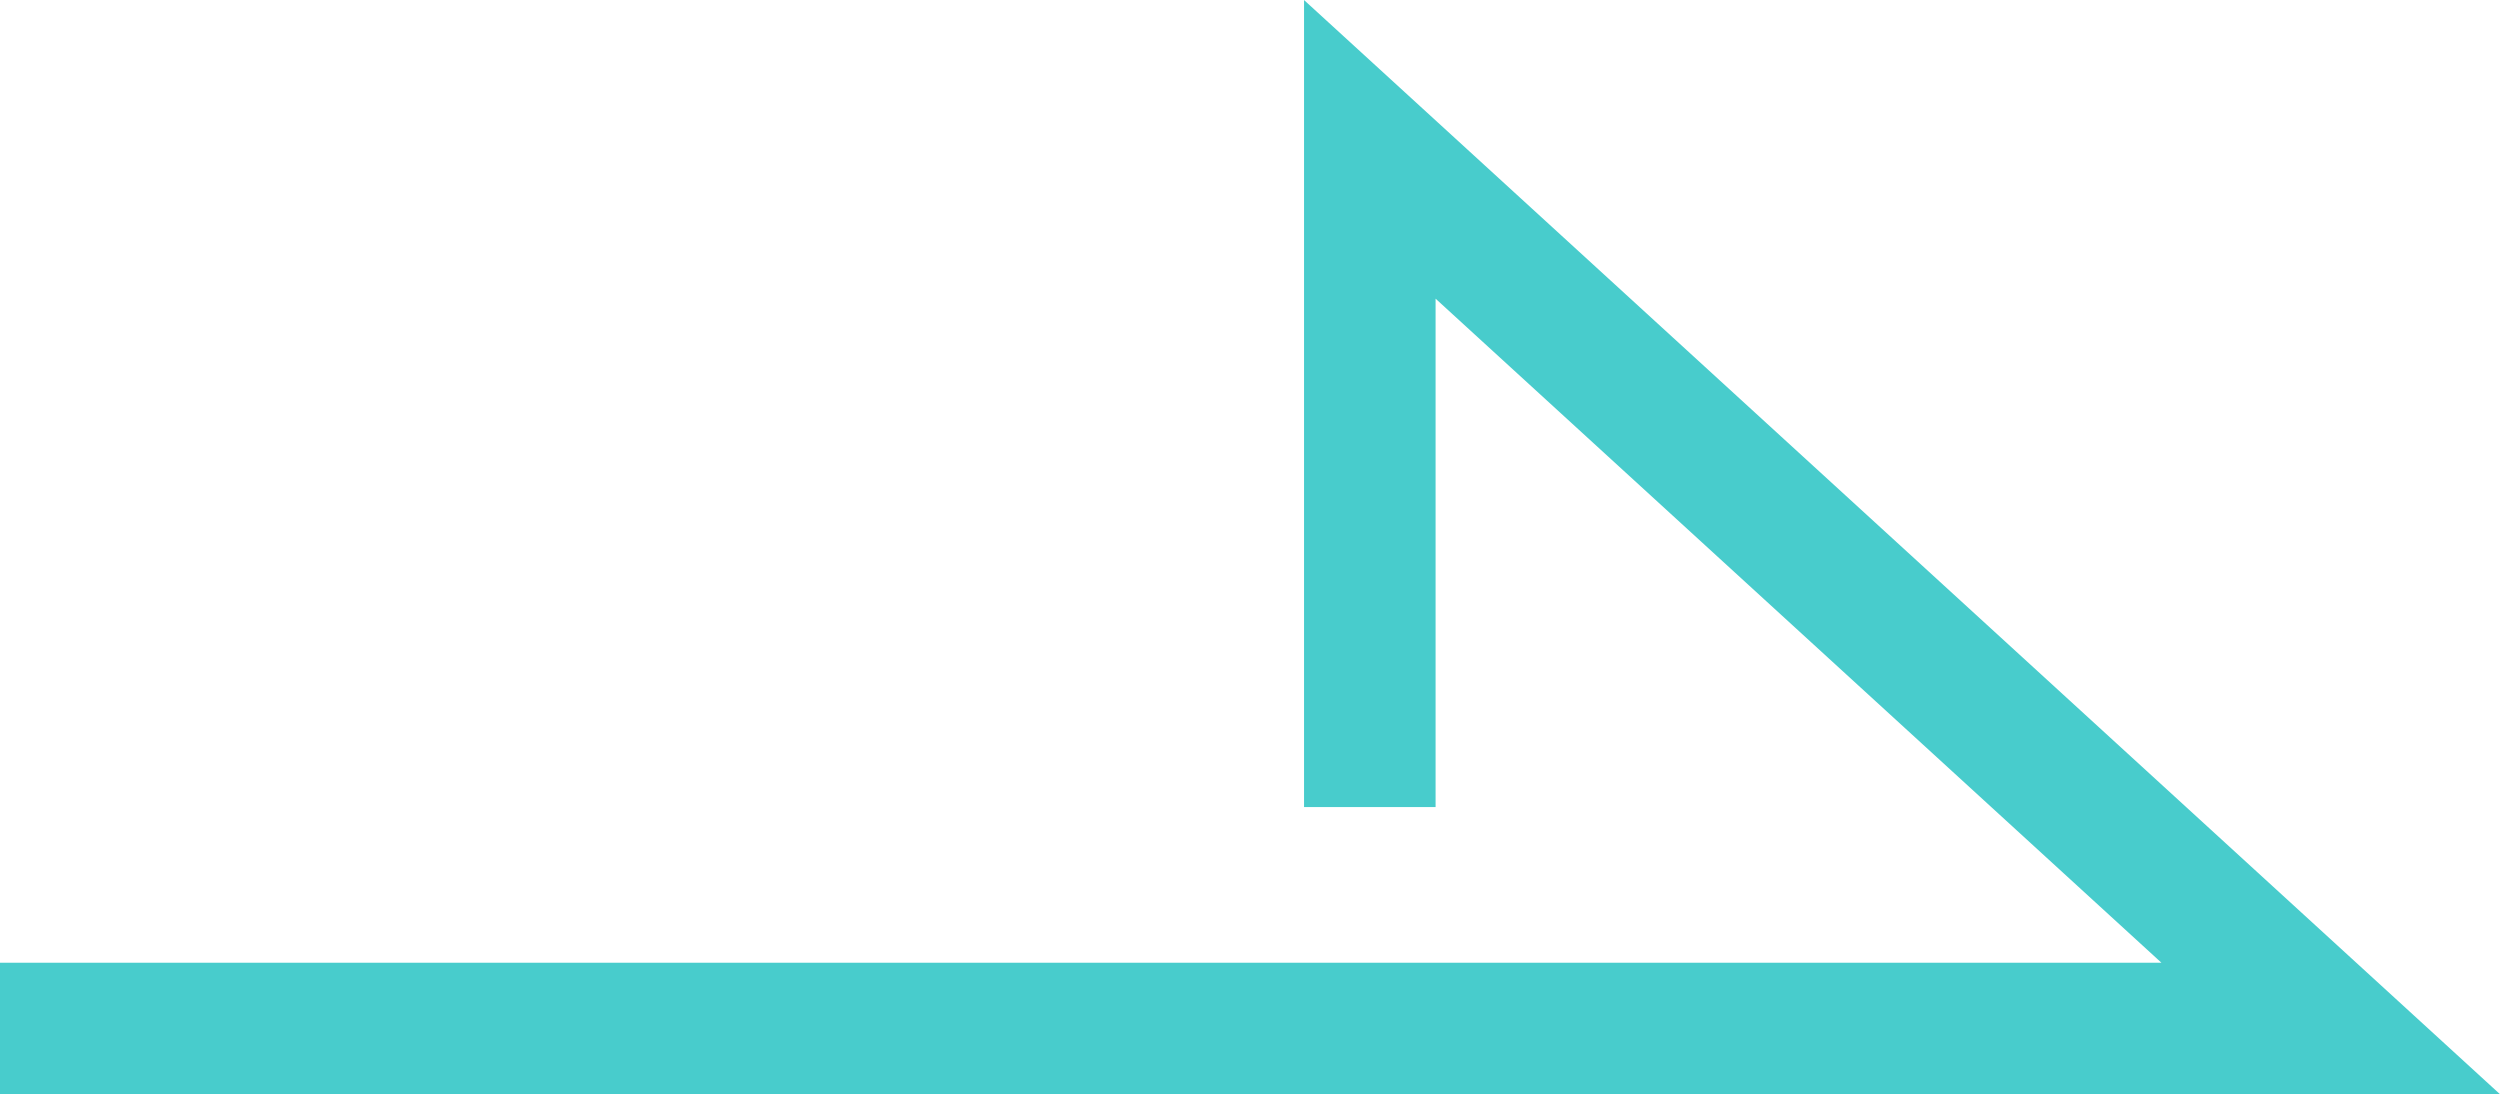<svg xmlns="http://www.w3.org/2000/svg" width="76.025" height="33.275" viewBox="0 0 76.025 33.275">
  <path id="路径_231" data-name="路径 231" d="M16530.023,21796.645h70.877l-29.221-26.734v20" transform="translate(-16530.023 -21765.369)" fill="none" stroke="#48cccc" stroke-width="4"/>
</svg>
